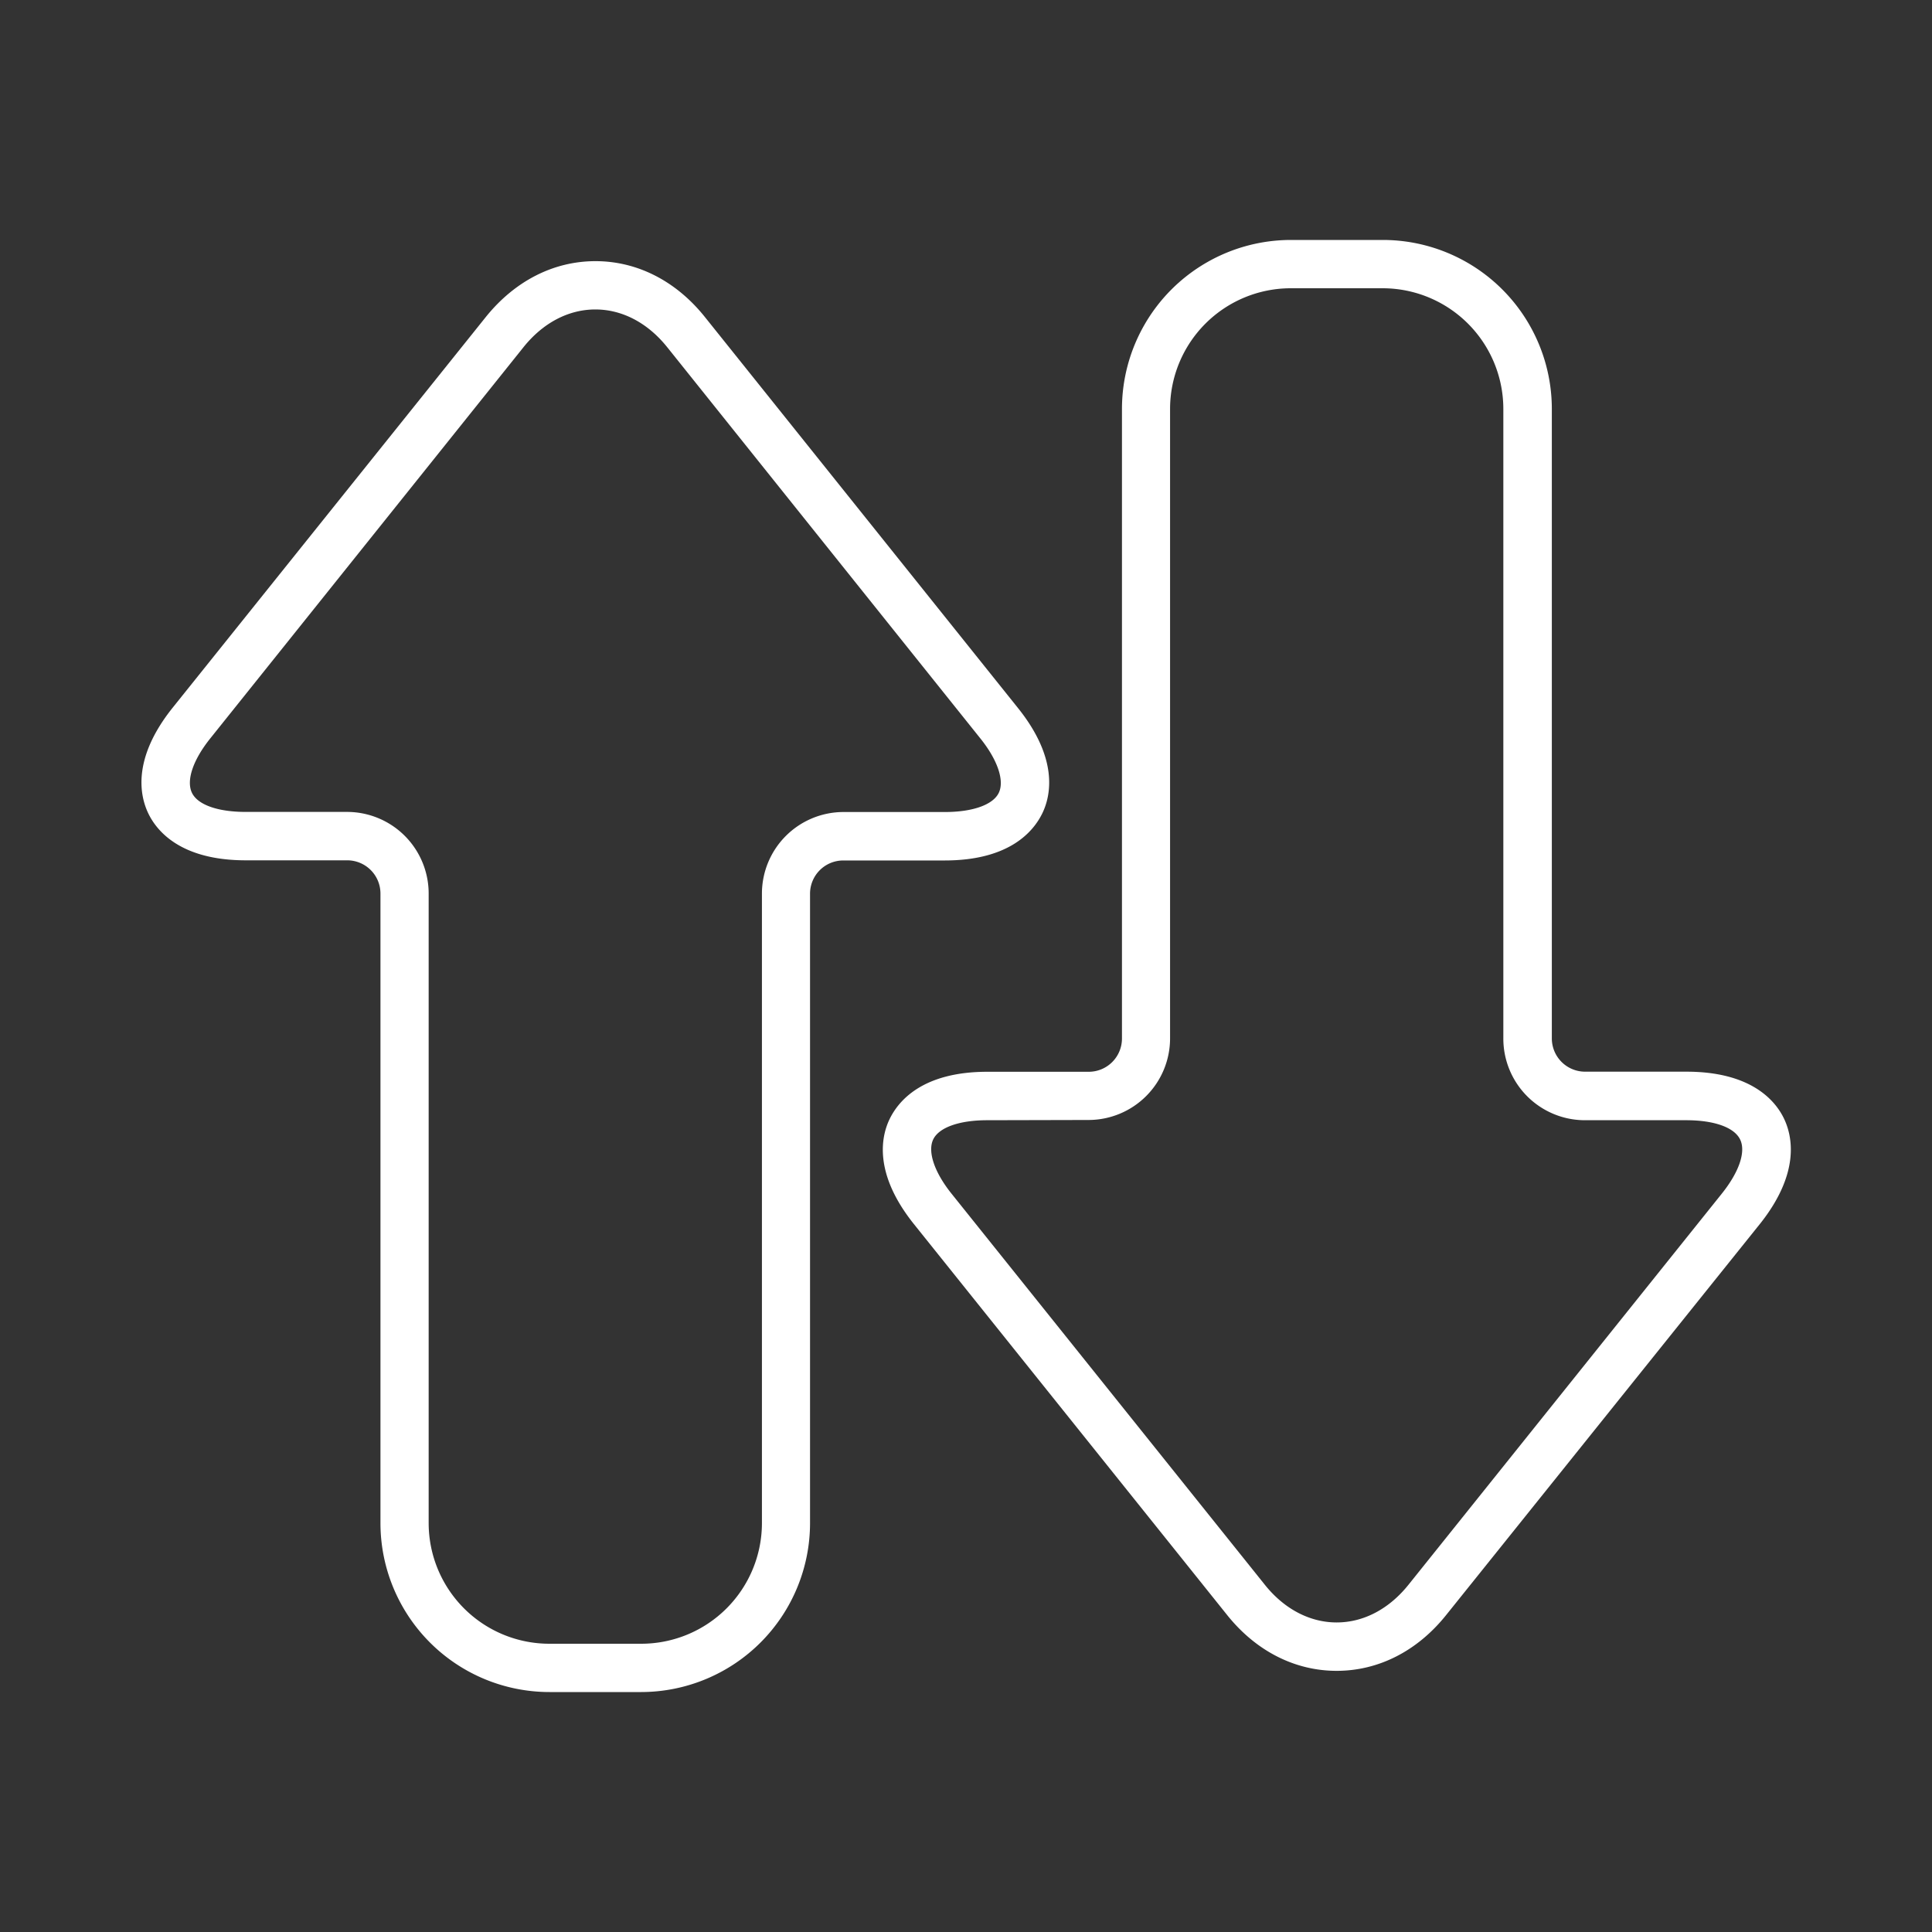 <?xml version="1.0" ?><svg viewBox="0 0 400 400" fill='white' xmlns="http://www.w3.org/2000/svg"><rect x="0" y="0" width="400" height="400" fill="#333333" stroke="none"/><g data-name="Layer 33" id="Layer_33"><path d="M132.77,350.32h-19a35,35,0,0,1-35-35V185a6.88,6.88,0,0,0-6.88-6.88h-21c-13.51,0-18.45-6.09-20.19-9.72s-3.4-11.28,5-21.82L100.6,65.61c6-7.44,14-11.53,22.66-11.54s16.7,4.1,22.66,11.54l64.86,81c8.44,10.54,6.78,18.2,5,21.82s-6.68,9.72-20.19,9.72h-21a6.88,6.88,0,0,0-6.88,6.88V315.32A35,35,0,0,1,132.77,350.32ZM123.26,64.07c-5.56,0-10.83,2.77-14.86,7.79l-64.85,81c-3.62,4.51-5,8.71-3.83,11.24s5.39,4,11.17,4h21A16.9,16.9,0,0,1,88.75,185V315.32a25,25,0,0,0,25,25h19a25,25,0,0,0,25-25V185a16.9,16.9,0,0,1,16.88-16.88h21c5.78,0,10-1.51,11.17-4s-.21-6.73-3.83-11.24L138.12,71.86C134.09,66.84,128.82,64.07,123.26,64.07Z"/><path d="M276.74,345.93h0c-8.65,0-16.7-4.1-22.66-11.54l-64.86-80.95c-8.44-10.54-6.78-18.2-5-21.82s6.68-9.72,20.19-9.72h21a6.88,6.88,0,0,0,6.88-6.88V84.68a35,35,0,0,1,35-35h19a35,35,0,0,1,35,35V215a6.89,6.89,0,0,0,6.88,6.88h21c13.51,0,18.45,6.09,20.19,9.72s3.4,11.28-5,21.82L299.4,334.39C293.44,341.83,285.4,345.93,276.74,345.93Zm-72.37-114c-5.78,0-10,1.51-11.17,4s.21,6.73,3.83,11.24l64.85,80.95c4,5,9.3,7.79,14.86,7.79s10.83-2.77,14.86-7.79l64.85-80.95c3.62-4.51,5.05-8.71,3.83-11.24s-5.39-4-11.17-4h-21A16.9,16.9,0,0,1,311.25,215V84.68a25,25,0,0,0-25-25h-19a25,25,0,0,0-25,25V215a16.9,16.9,0,0,1-16.88,16.88Z"/></g></svg>